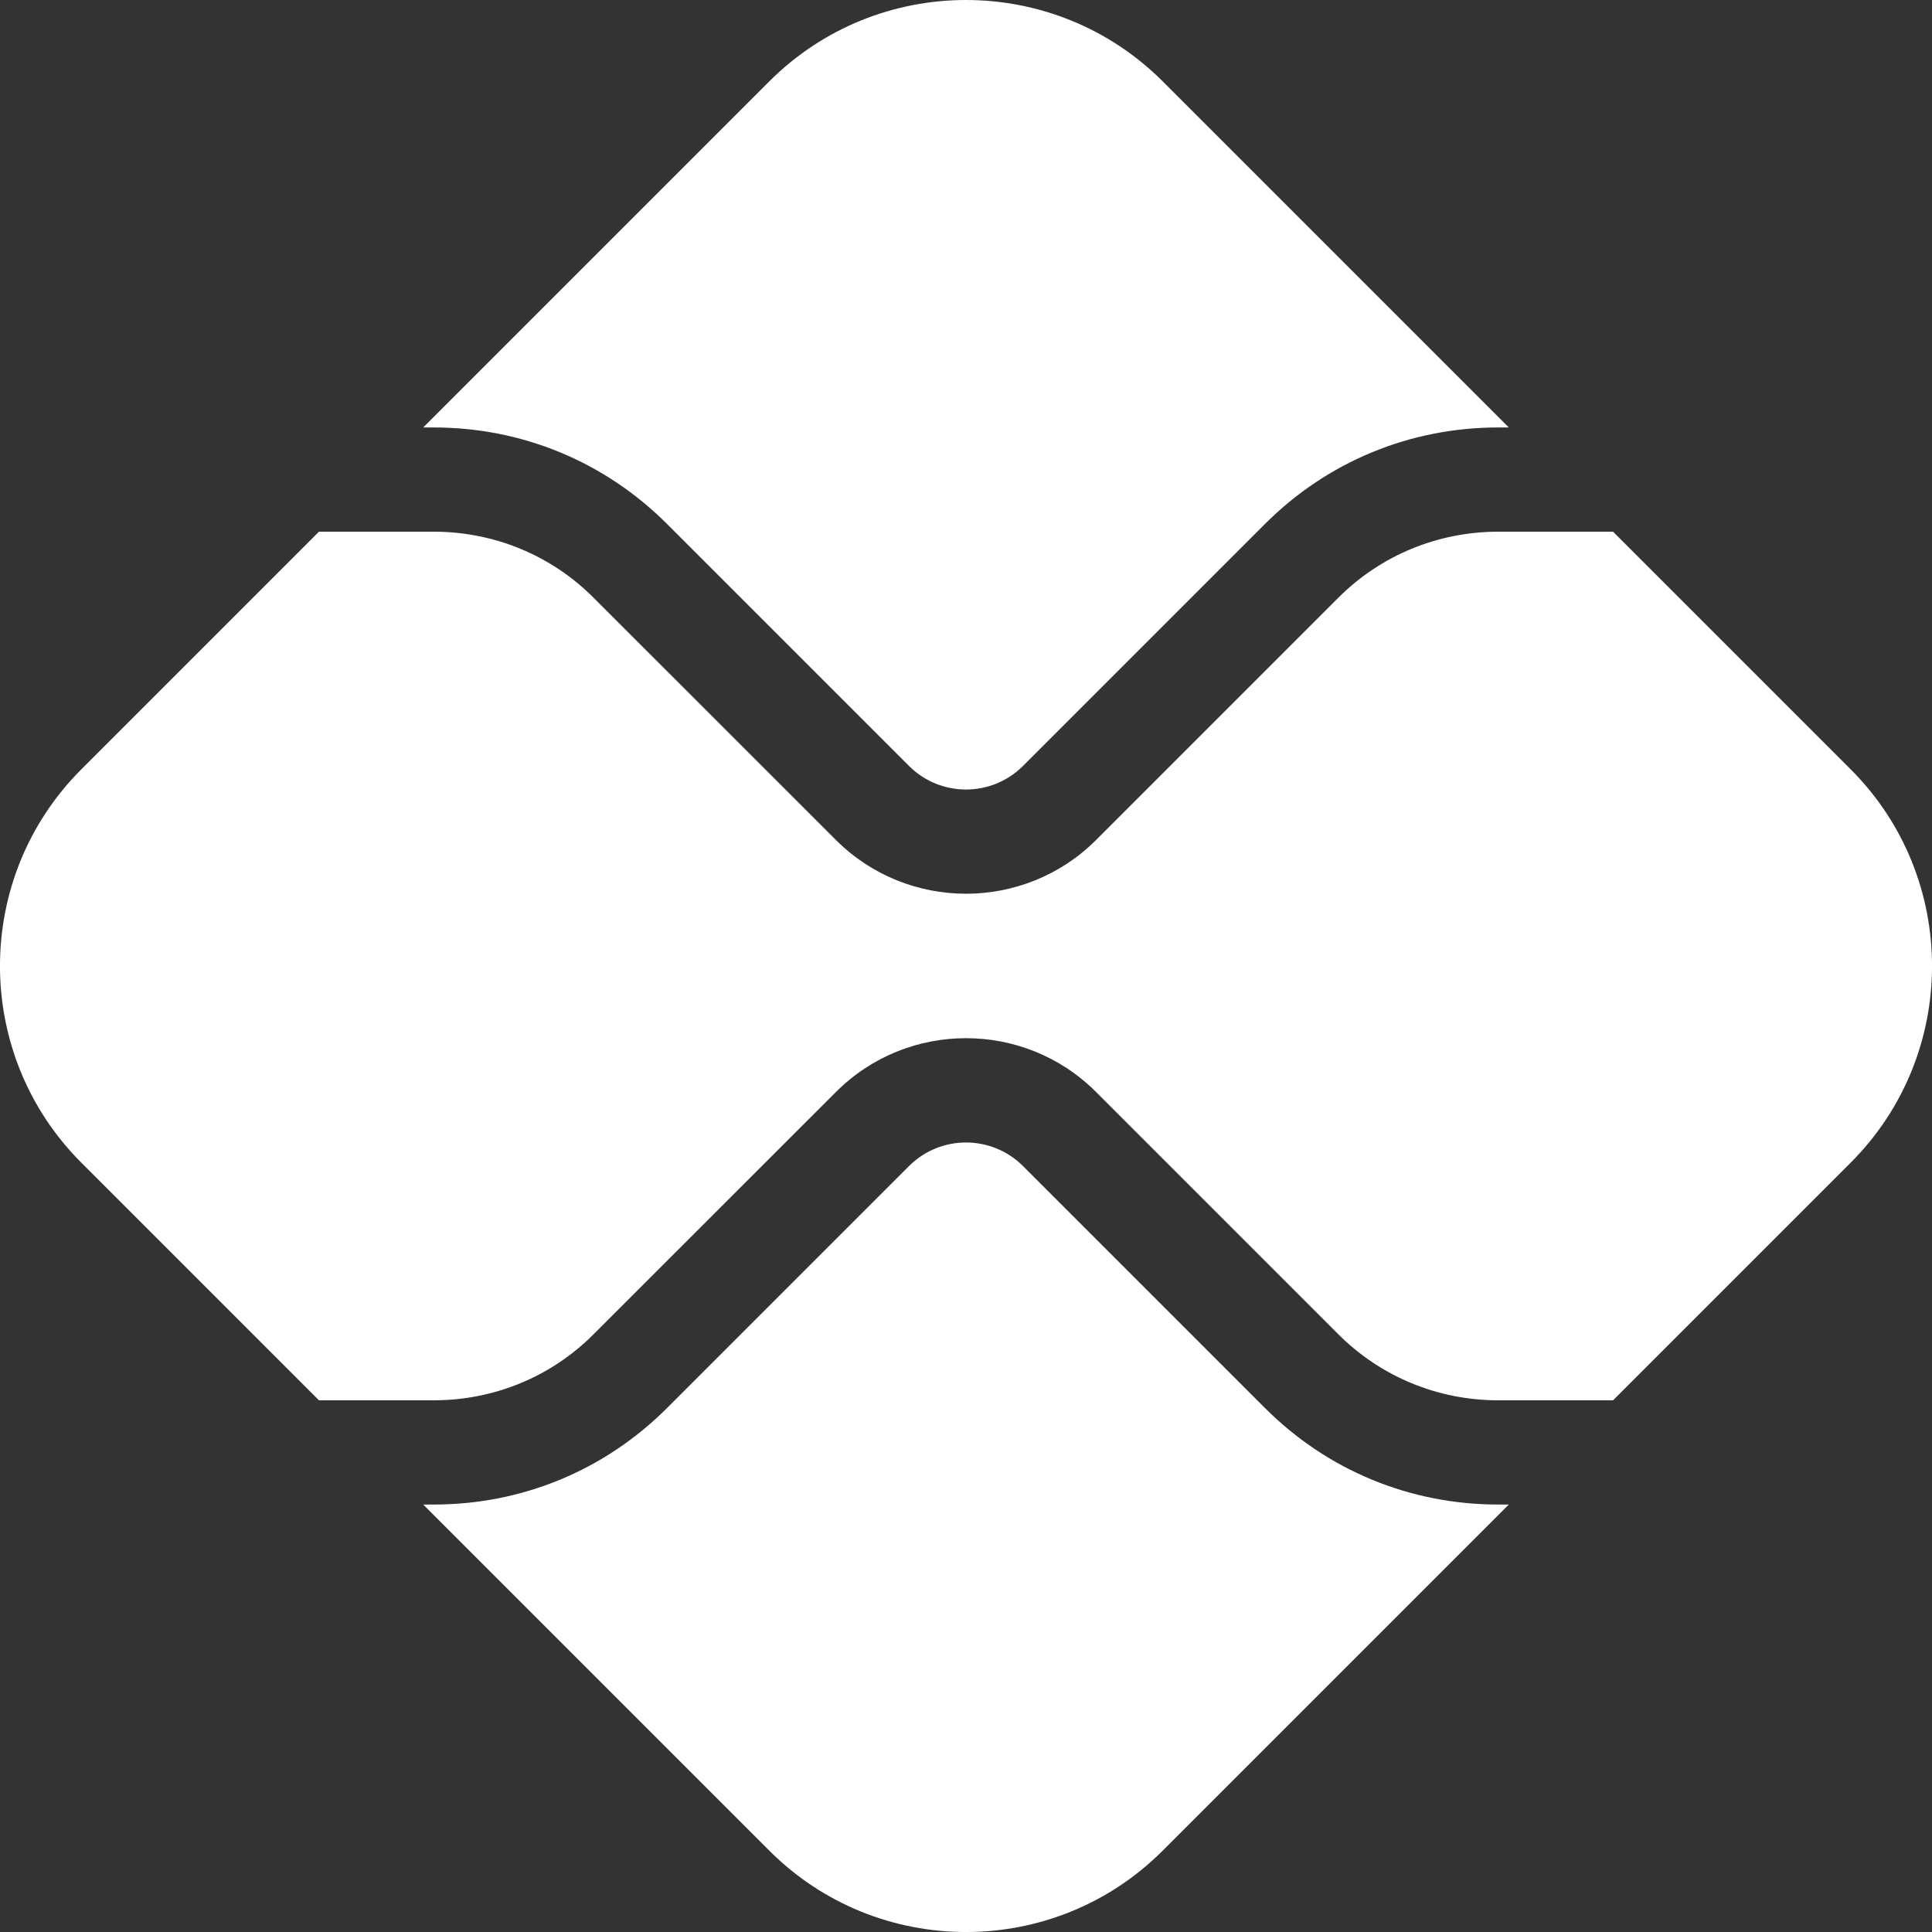 <svg width="20" height="20" viewBox="0 0 20 20" fill="none" xmlns="http://www.w3.org/2000/svg">
<rect x="0" y="0" width="20" height="20" fill="#333333" stroke="none"/>
<path id="Vector" d="M10 0C9.263 0 8.525 0.281 7.964 0.842L4.381 4.425H4.489C5.403 4.425 6.259 4.778 6.906 5.425L9.417 7.936C9.741 8.252 10.259 8.252 10.583 7.936L13.094 5.425C13.741 4.778 14.597 4.425 15.511 4.425H15.619L12.036 0.842C11.475 0.281 10.737 0 10 0ZM3.302 5.504L0.842 7.964C-0.281 9.086 -0.281 10.914 0.842 12.036L3.302 14.496H4.489C5.115 14.496 5.706 14.252 6.144 13.813L8.655 11.303C9.396 10.562 10.604 10.562 11.345 11.303L13.855 13.813C14.294 14.252 14.885 14.496 15.511 14.496H16.698L19.158 12.036C20.281 10.914 20.281 9.086 19.158 7.964L16.698 5.504H15.511C14.885 5.504 14.294 5.748 13.855 6.187L11.345 8.697C10.978 9.064 10.489 9.252 10 9.252C9.511 9.252 9.022 9.064 8.655 8.697L6.144 6.187C5.706 5.748 5.115 5.504 4.489 5.504H3.302ZM10 11.827C9.79 11.827 9.579 11.906 9.417 12.064L6.906 14.575C6.259 15.222 5.403 15.575 4.489 15.575H4.381L7.964 19.158C9.086 20.281 10.914 20.281 12.036 19.158L15.619 15.575H15.511C14.597 15.575 13.741 15.222 13.094 14.575L10.583 12.064C10.421 11.906 10.21 11.827 10 11.827Z" fill="white"/>
</svg>
